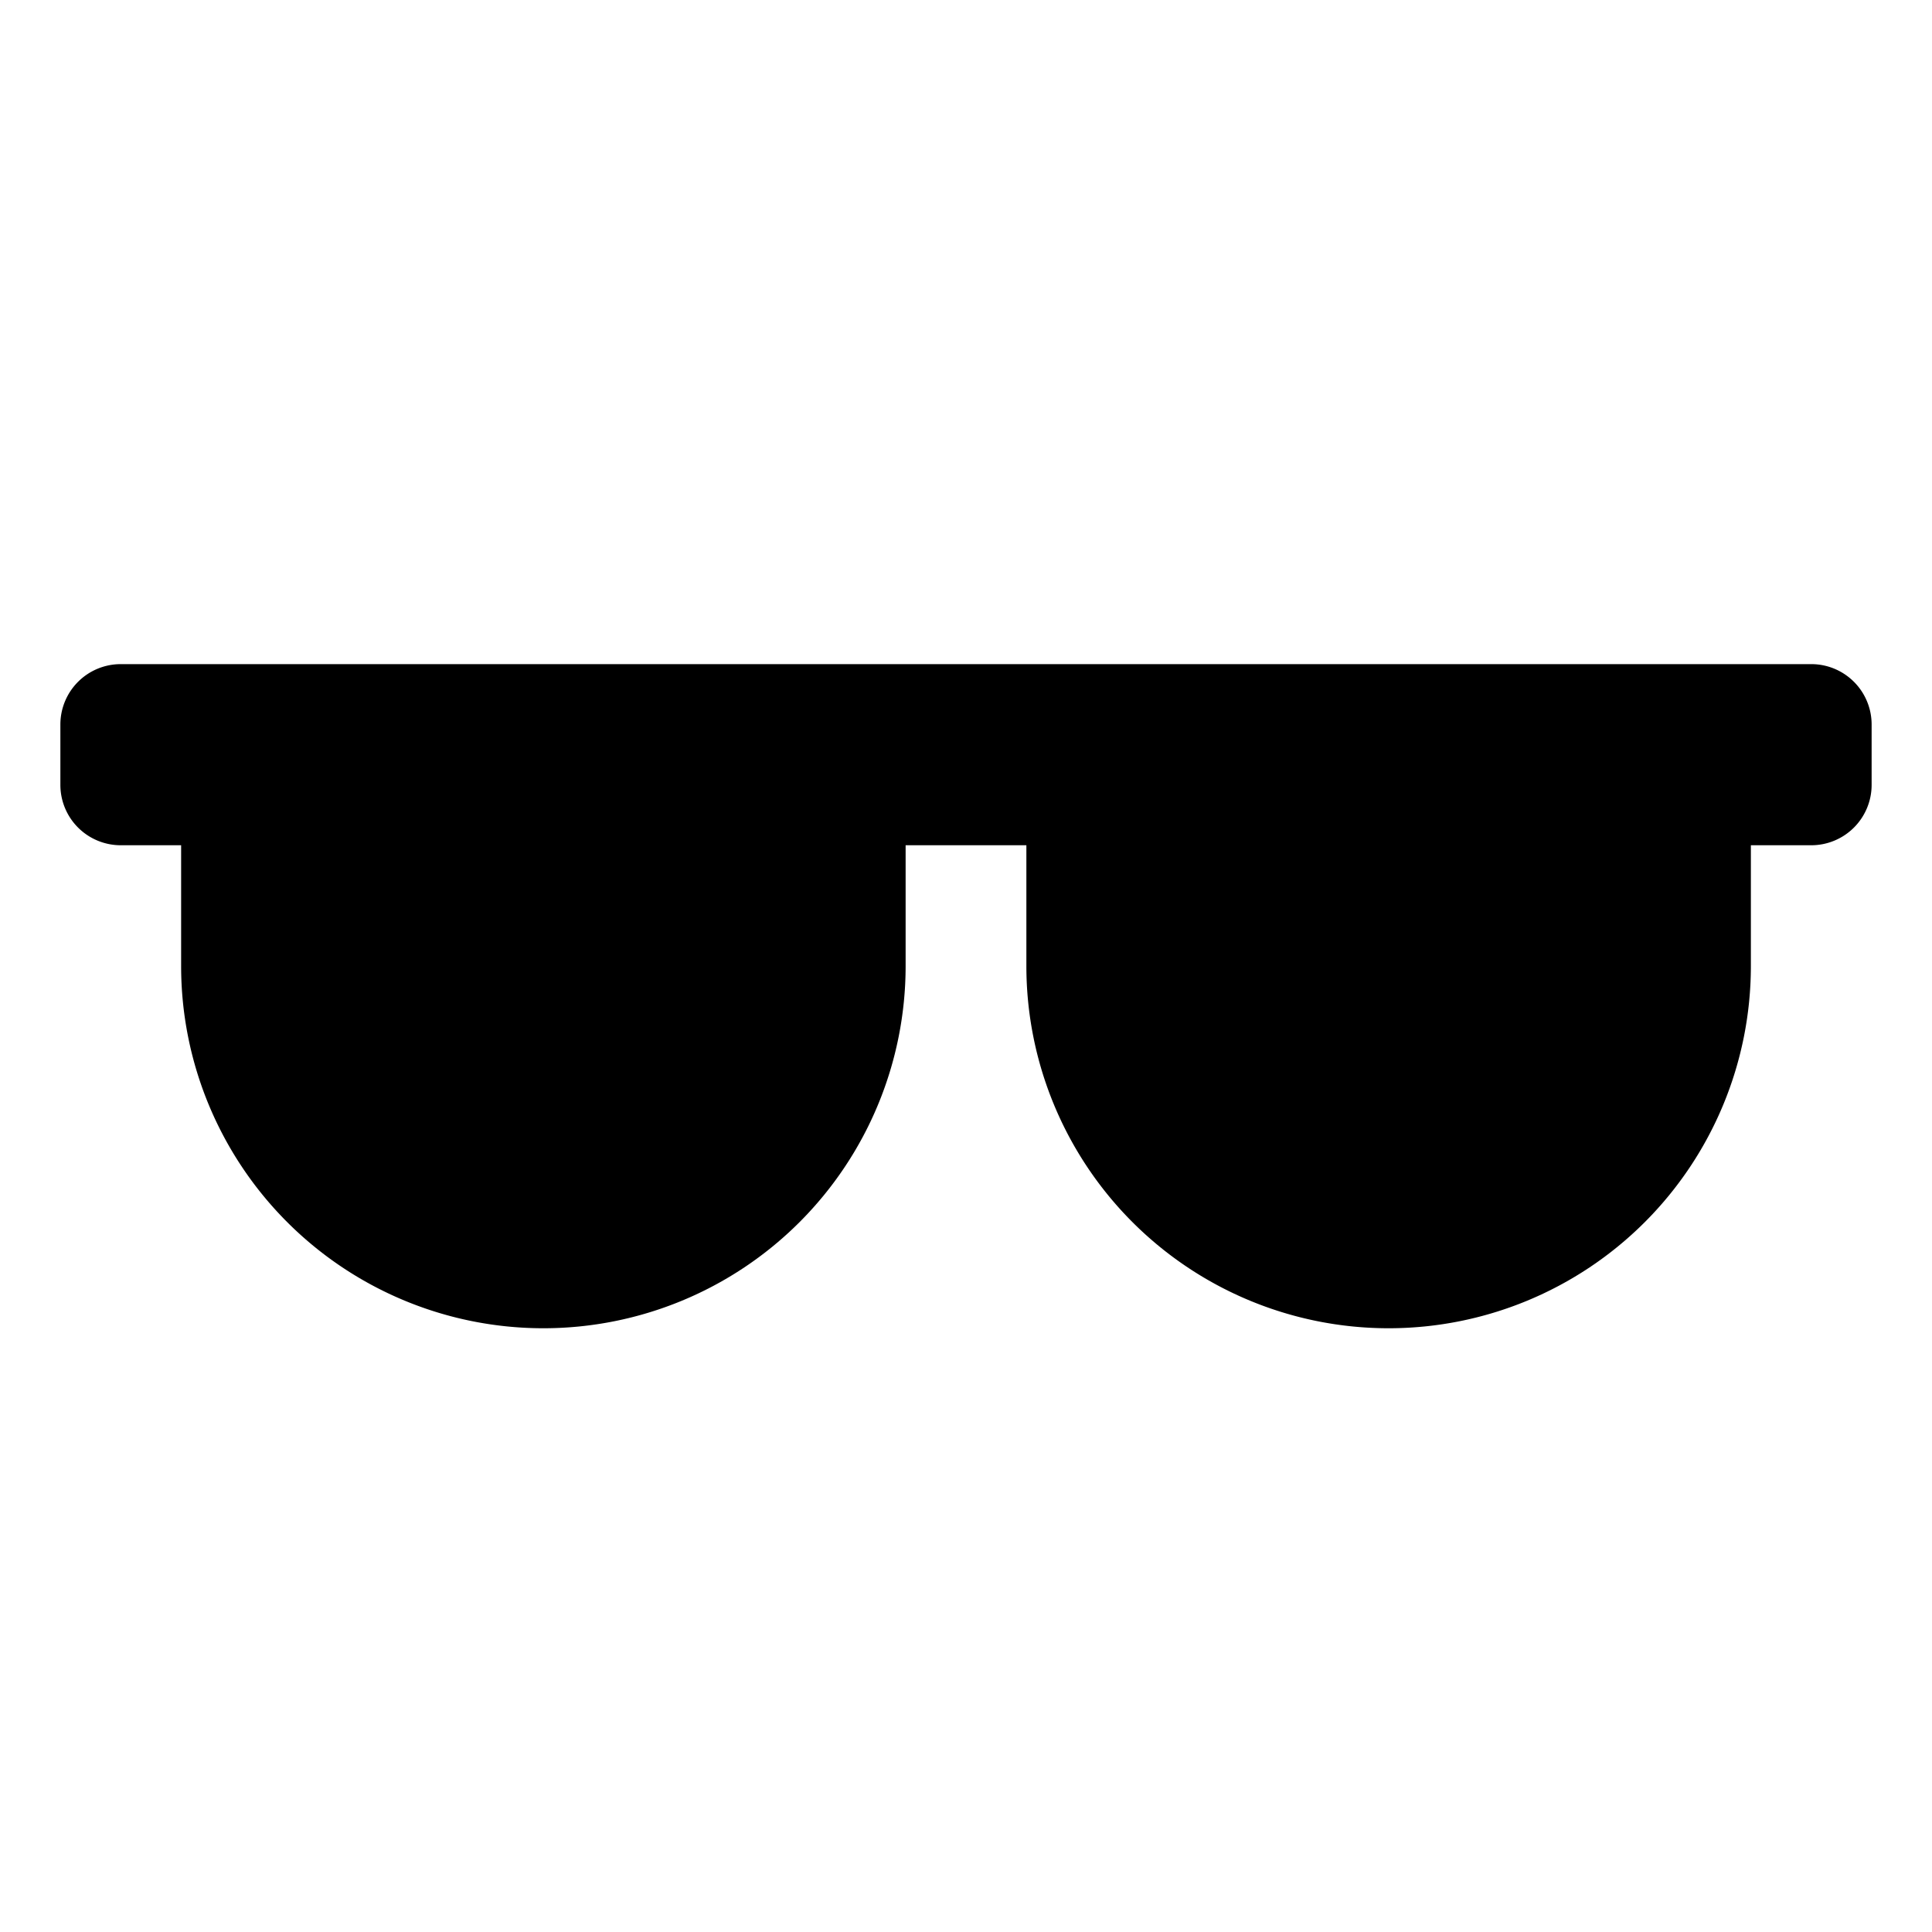 <svg xmlns="http://www.w3.org/2000/svg" viewBox="0 0 32 32" width="32" height="32">
	<path d="M30 11H2a1 1 0 00-1 1v1a1 1 0 001 1h1v2a6 6 0 0012 0v-2h2v2a6 6 0 0012 0v-2h1a1 1 0 001-1v-1a1 1 0 00-1-1z"/>
</svg>